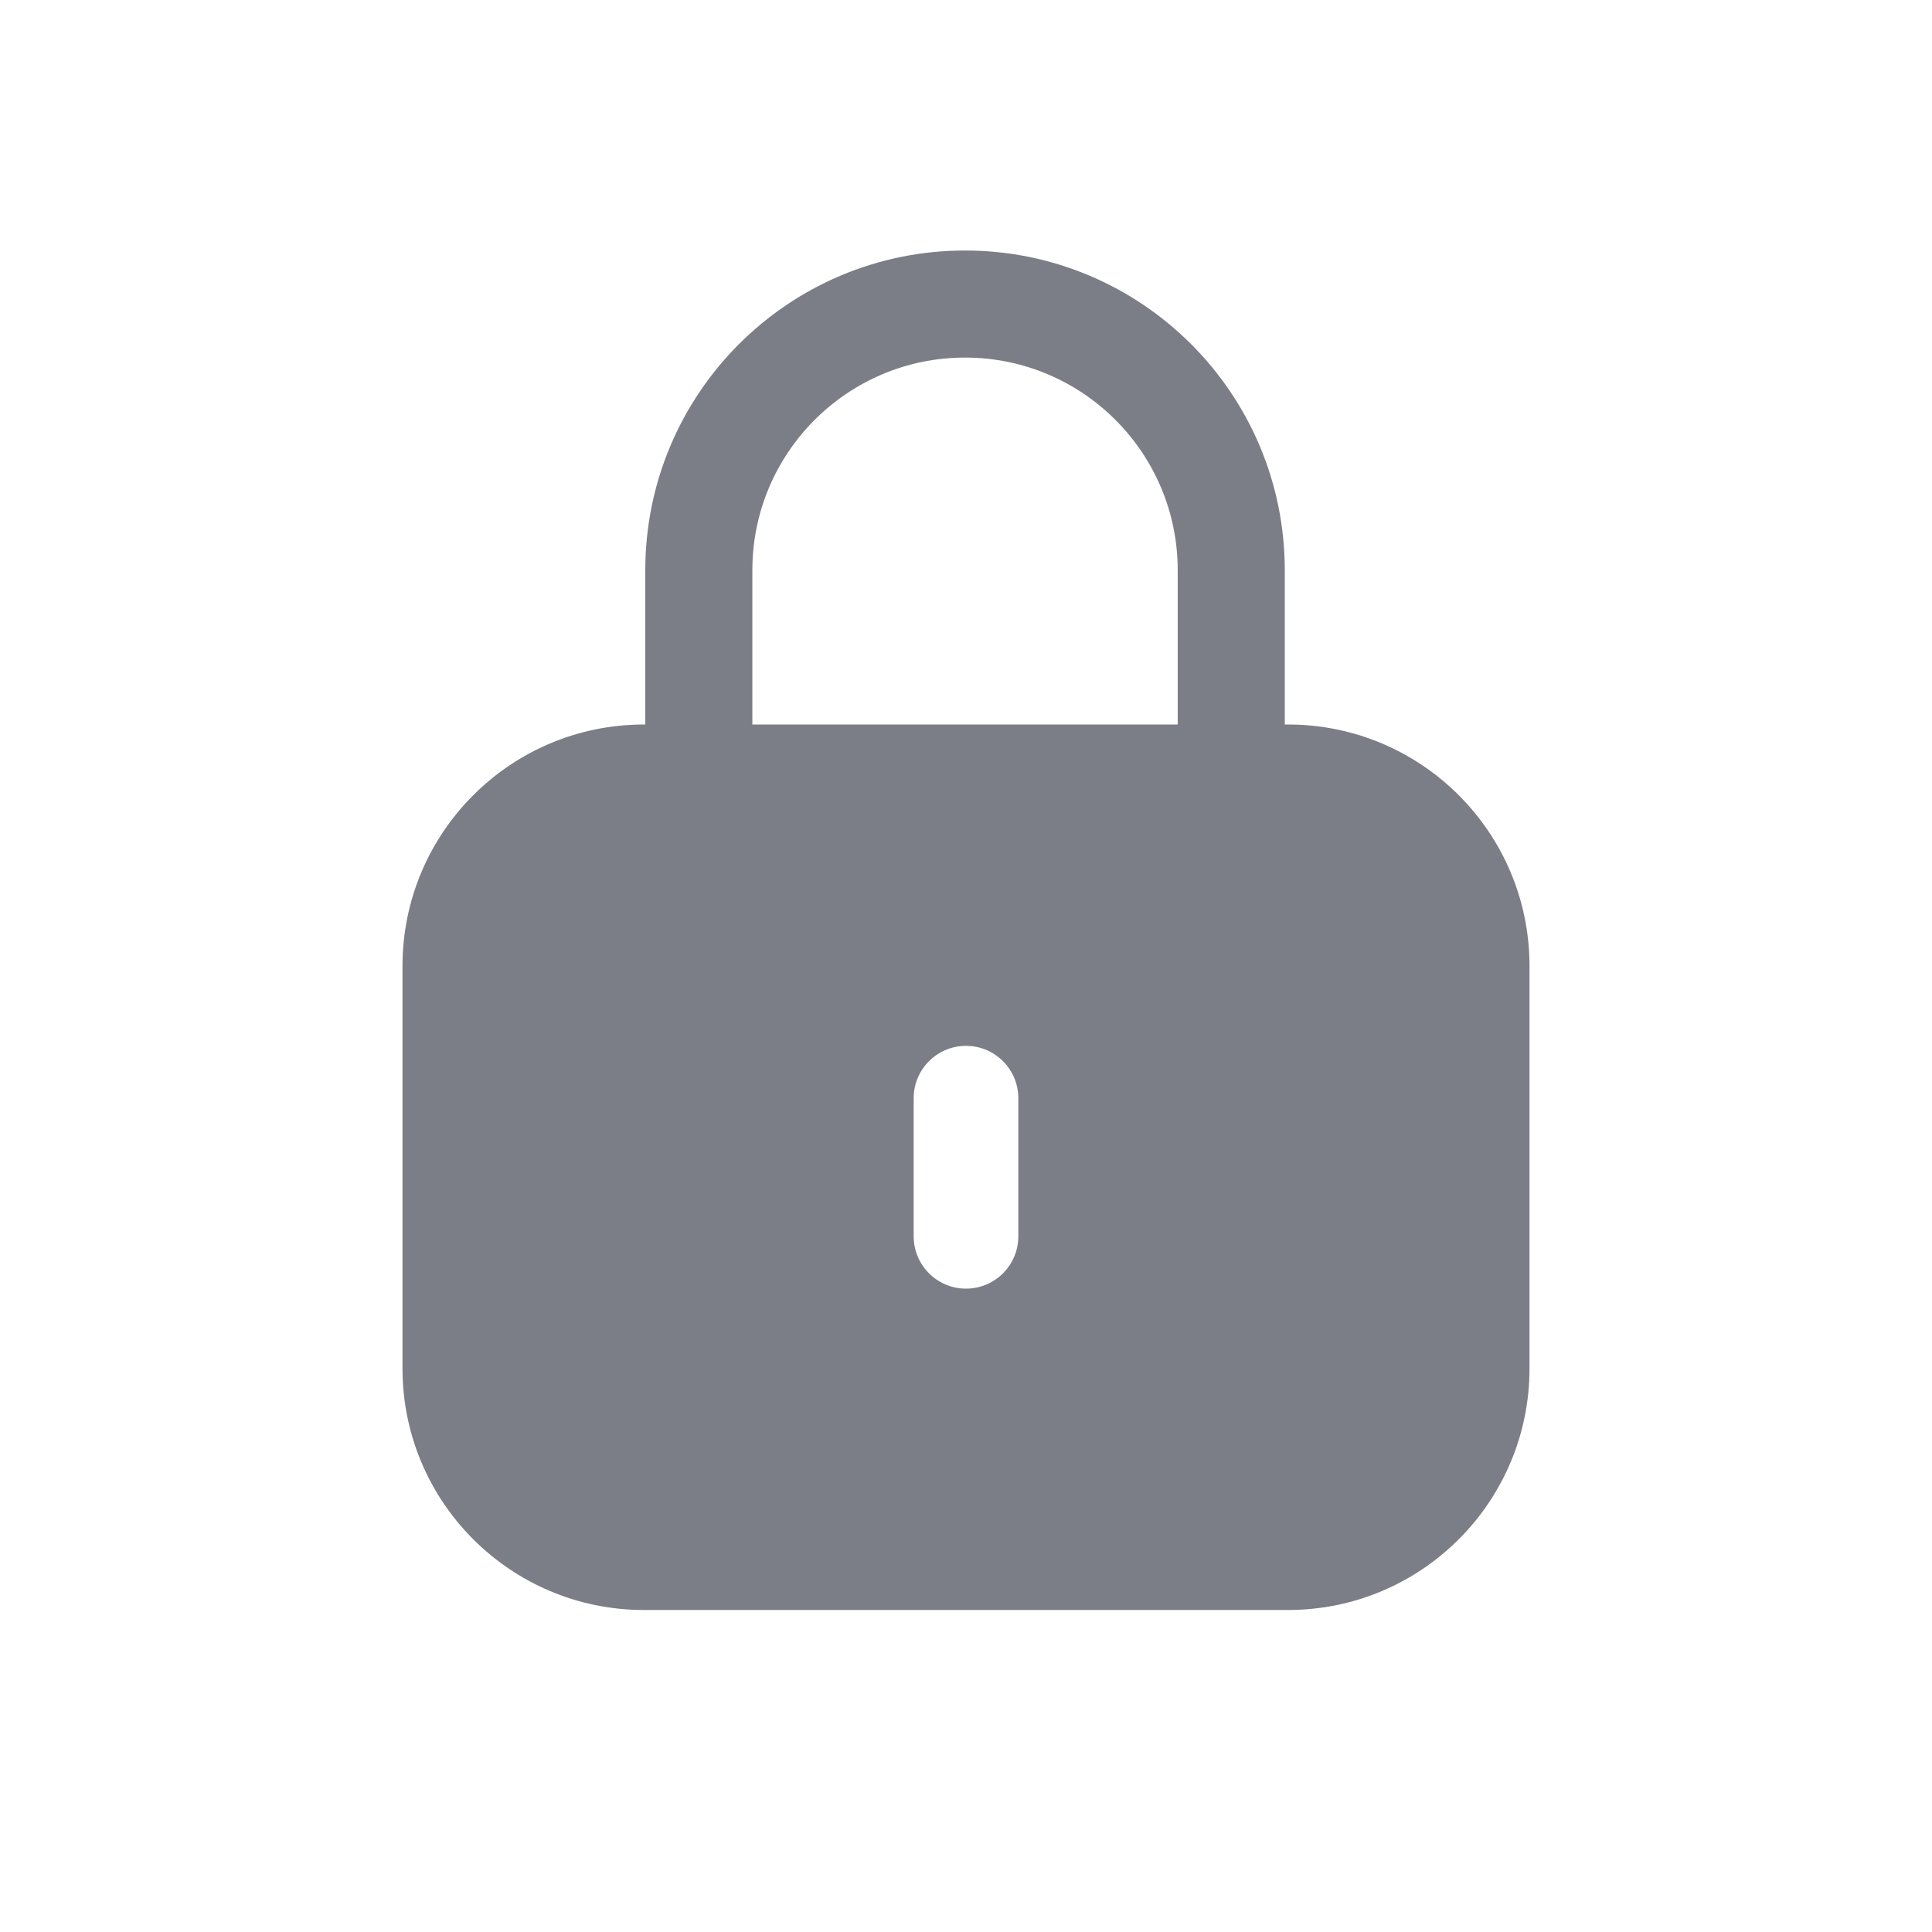 <svg width="24" height="24" viewBox="0 0 24 24" fill="none" xmlns="http://www.w3.org/2000/svg">
<path fill-rule="evenodd" clip-rule="evenodd" d="M8.016 9L8.016 7.084C8.016 4.89 9.794 3.112 11.988 3.112C14.182 3.112 15.96 4.89 15.96 7.084L15.96 9H16C17.657 9 19 10.343 19 12V17C19 18.657 17.657 20 16 20H8C6.343 20 5 18.657 5 17V12C5 10.343 6.343 9 8 9H8.016ZM9.346 7.084C9.346 5.625 10.529 4.442 11.988 4.442C13.447 4.442 14.63 5.625 14.63 7.084L14.63 9H9.346L9.346 7.084ZM12 12.992C12.359 12.992 12.65 13.283 12.65 13.642V15.358C12.65 15.717 12.359 16.008 12 16.008C11.641 16.008 11.35 15.717 11.35 15.358V13.642C11.35 13.283 11.641 12.992 12 12.992Z" fill="#7B7E86"/>
</svg>
